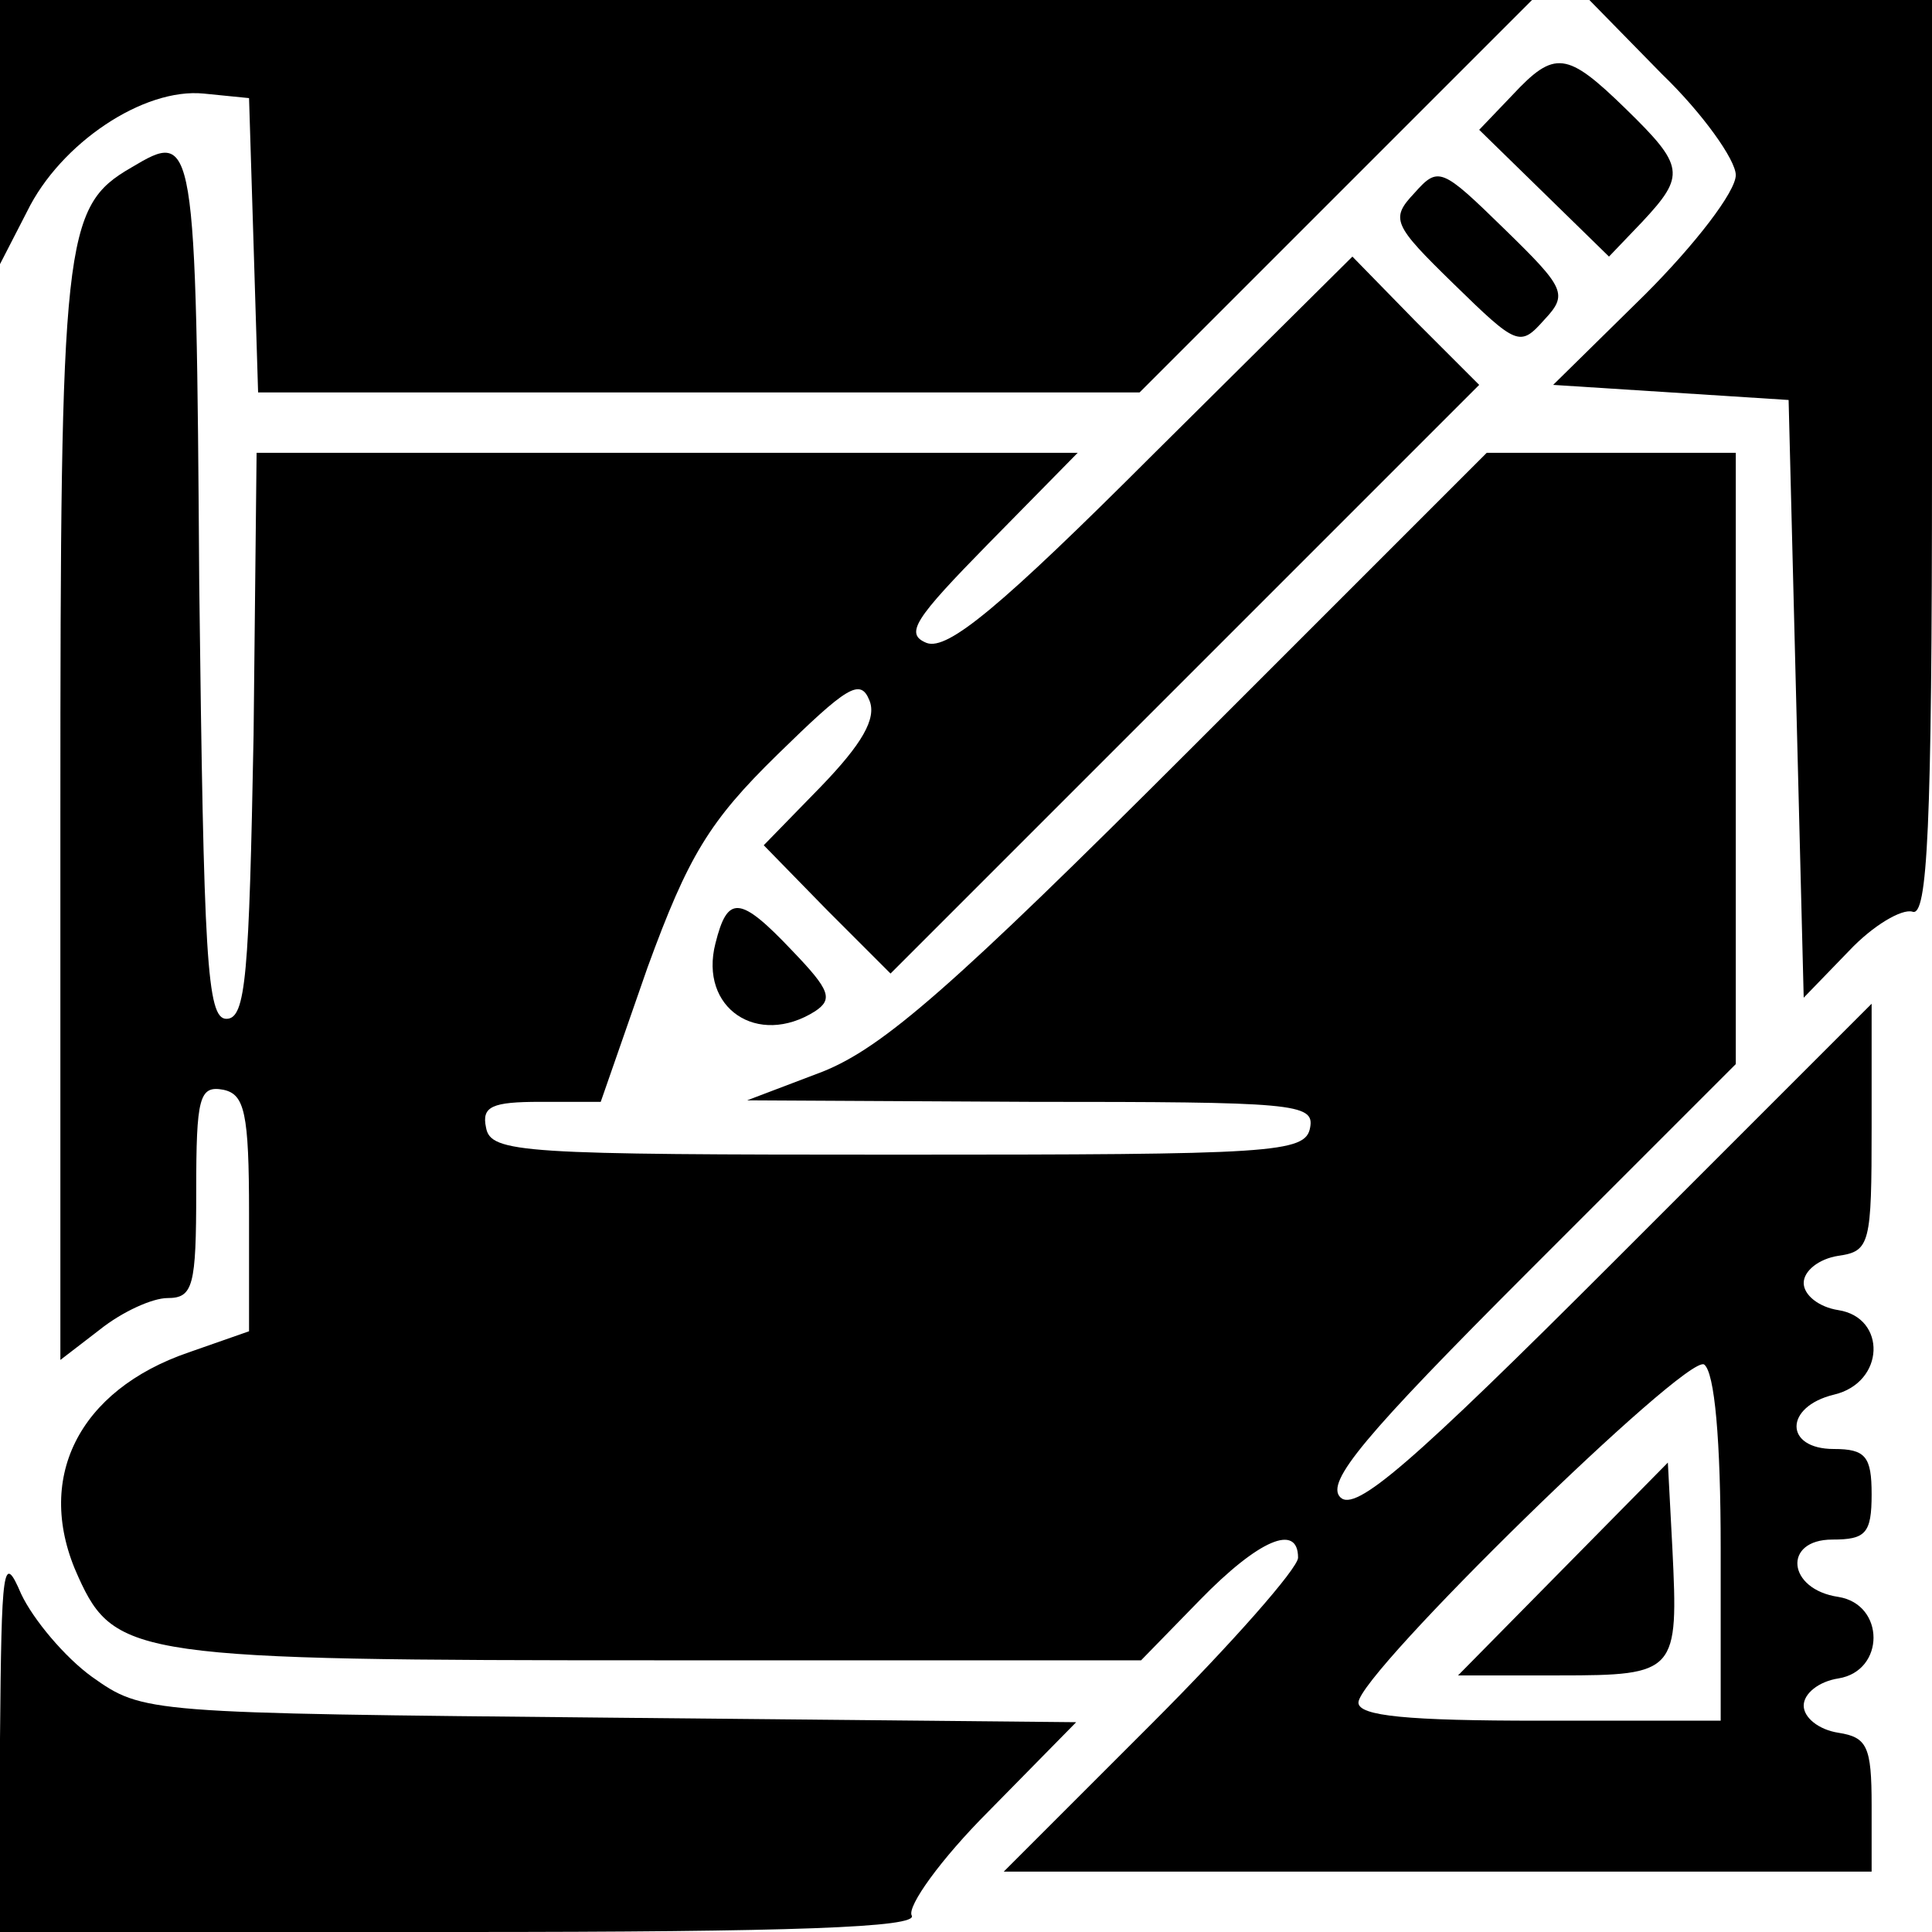 <?xml version="1.0" standalone="no"?>
<!DOCTYPE svg PUBLIC "-//W3C//DTD SVG 20010904//EN"
 "http://www.w3.org/TR/2001/REC-SVG-20010904/DTD/svg10.dtd">
<svg version="1.0" xmlns="http://www.w3.org/2000/svg"
 width="128pt" height="128pt" viewBox="0 0 128 128"
 preserveAspectRatio="xMidYMid meet">

<g transform="translate(0,128) scale(0.1,-0.1)"
fill="#000000" stroke="none">
<path d="M0 1193 l0 -88 18 35 c22 45 77 82 117 78 l30 -3 3 -97 3 -98 292 0
292 0 130 130 130 130 -508 0 -507 0 0 -87z"/>
<path d="M1101 1231 c27 -26 49 -57 49 -67 0 -11 -27 -46 -60 -79 l-61 -60 78
-5 78 -5 5 -198 5 -198 30 31 c16 17 35 28 42 26 10 -4 13 55 13 299 l0 305
-114 0 -113 0 48 -49z"/>
<path d="M1002 1217 l-22 -23 43 -42 43 -42 22 23 c29 31 28 37 -11 75 -39 38
-47 39 -75 9z"/>
<path d="M87 1169 c-45 -26 -47 -47 -47 -429 l0 -361 26 20 c15 12 35 21 45
21 17 0 19 8 19 71 0 62 2 70 18 67 14 -3 17 -15 17 -82 l0 -78 -40 -14 c-73
-25 -103 -84 -73 -149 24 -53 40 -55 385 -55 l319 0 39 40 c39 40 65 51 65 28
0 -7 -44 -57 -97 -110 l-98 -98 288 0 287 0 0 44 c0 39 -3 45 -22 48 -13 2
-23 10 -23 18 0 8 10 16 23 18 31 5 31 49 0 54 -34 5 -37 38 -4 38 22 0 26 4
26 30 0 25 -4 30 -25 30 -33 0 -33 28 0 36 34 8 35 51 3 56 -13 2 -23 10 -23
18 0 8 10 16 23 18 21 3 22 8 22 85 l0 82 -170 -170 c-135 -135 -172 -167
-182 -157 -10 10 16 41 125 150 l137 137 0 203 0 202 -82 0 -83 0 -195 -195
c-159 -159 -205 -199 -245 -215 l-50 -19 188 -1 c174 0 188 -1 185 -17 -3 -17
-24 -18 -273 -18 -249 0 -270 1 -273 18 -3 14 4 17 36 17 l40 0 31 89 c27 74
41 97 86 141 46 45 55 51 61 36 5 -12 -5 -29 -32 -57 l-38 -39 42 -43 42 -42
195 195 195 195 -42 42 -42 43 -132 -131 c-101 -101 -136 -130 -150 -125 -15
6 -8 16 41 66 l59 60 -272 0 -272 0 -2 -187 c-3 -159 -5 -188 -18 -188 -13 0
-15 40 -18 288 -2 300 -3 301 -45 276z m1053 -915 l0 -114 -120 0 c-87 0 -120
3 -120 12 0 19 217 231 229 224 7 -5 11 -50 11 -122z"/>
<path d="M1035 240 l-69 -70 67 0 c78 0 79 2 75 84 l-3 57 -70 -71z"/>
<path d="M937 1152 c-16 -17 -14 -21 26 -60 42 -41 44 -42 60 -24 16 17 14 21
-26 60 -42 41 -44 42 -60 24z"/>
<path d="M474 655 c-11 -43 28 -69 66 -45 12 8 10 14 -15 40 -35 37 -43 37
-51 5z"/>
<path d="M0 128 l0 -128 306 0 c219 0 303 3 298 11 -3 6 19 37 51 69 l58 59
-309 3 c-308 3 -309 3 -343 27 -18 13 -39 38 -47 55 -12 28 -13 19 -14 -96z"/>
</g>
</svg>
